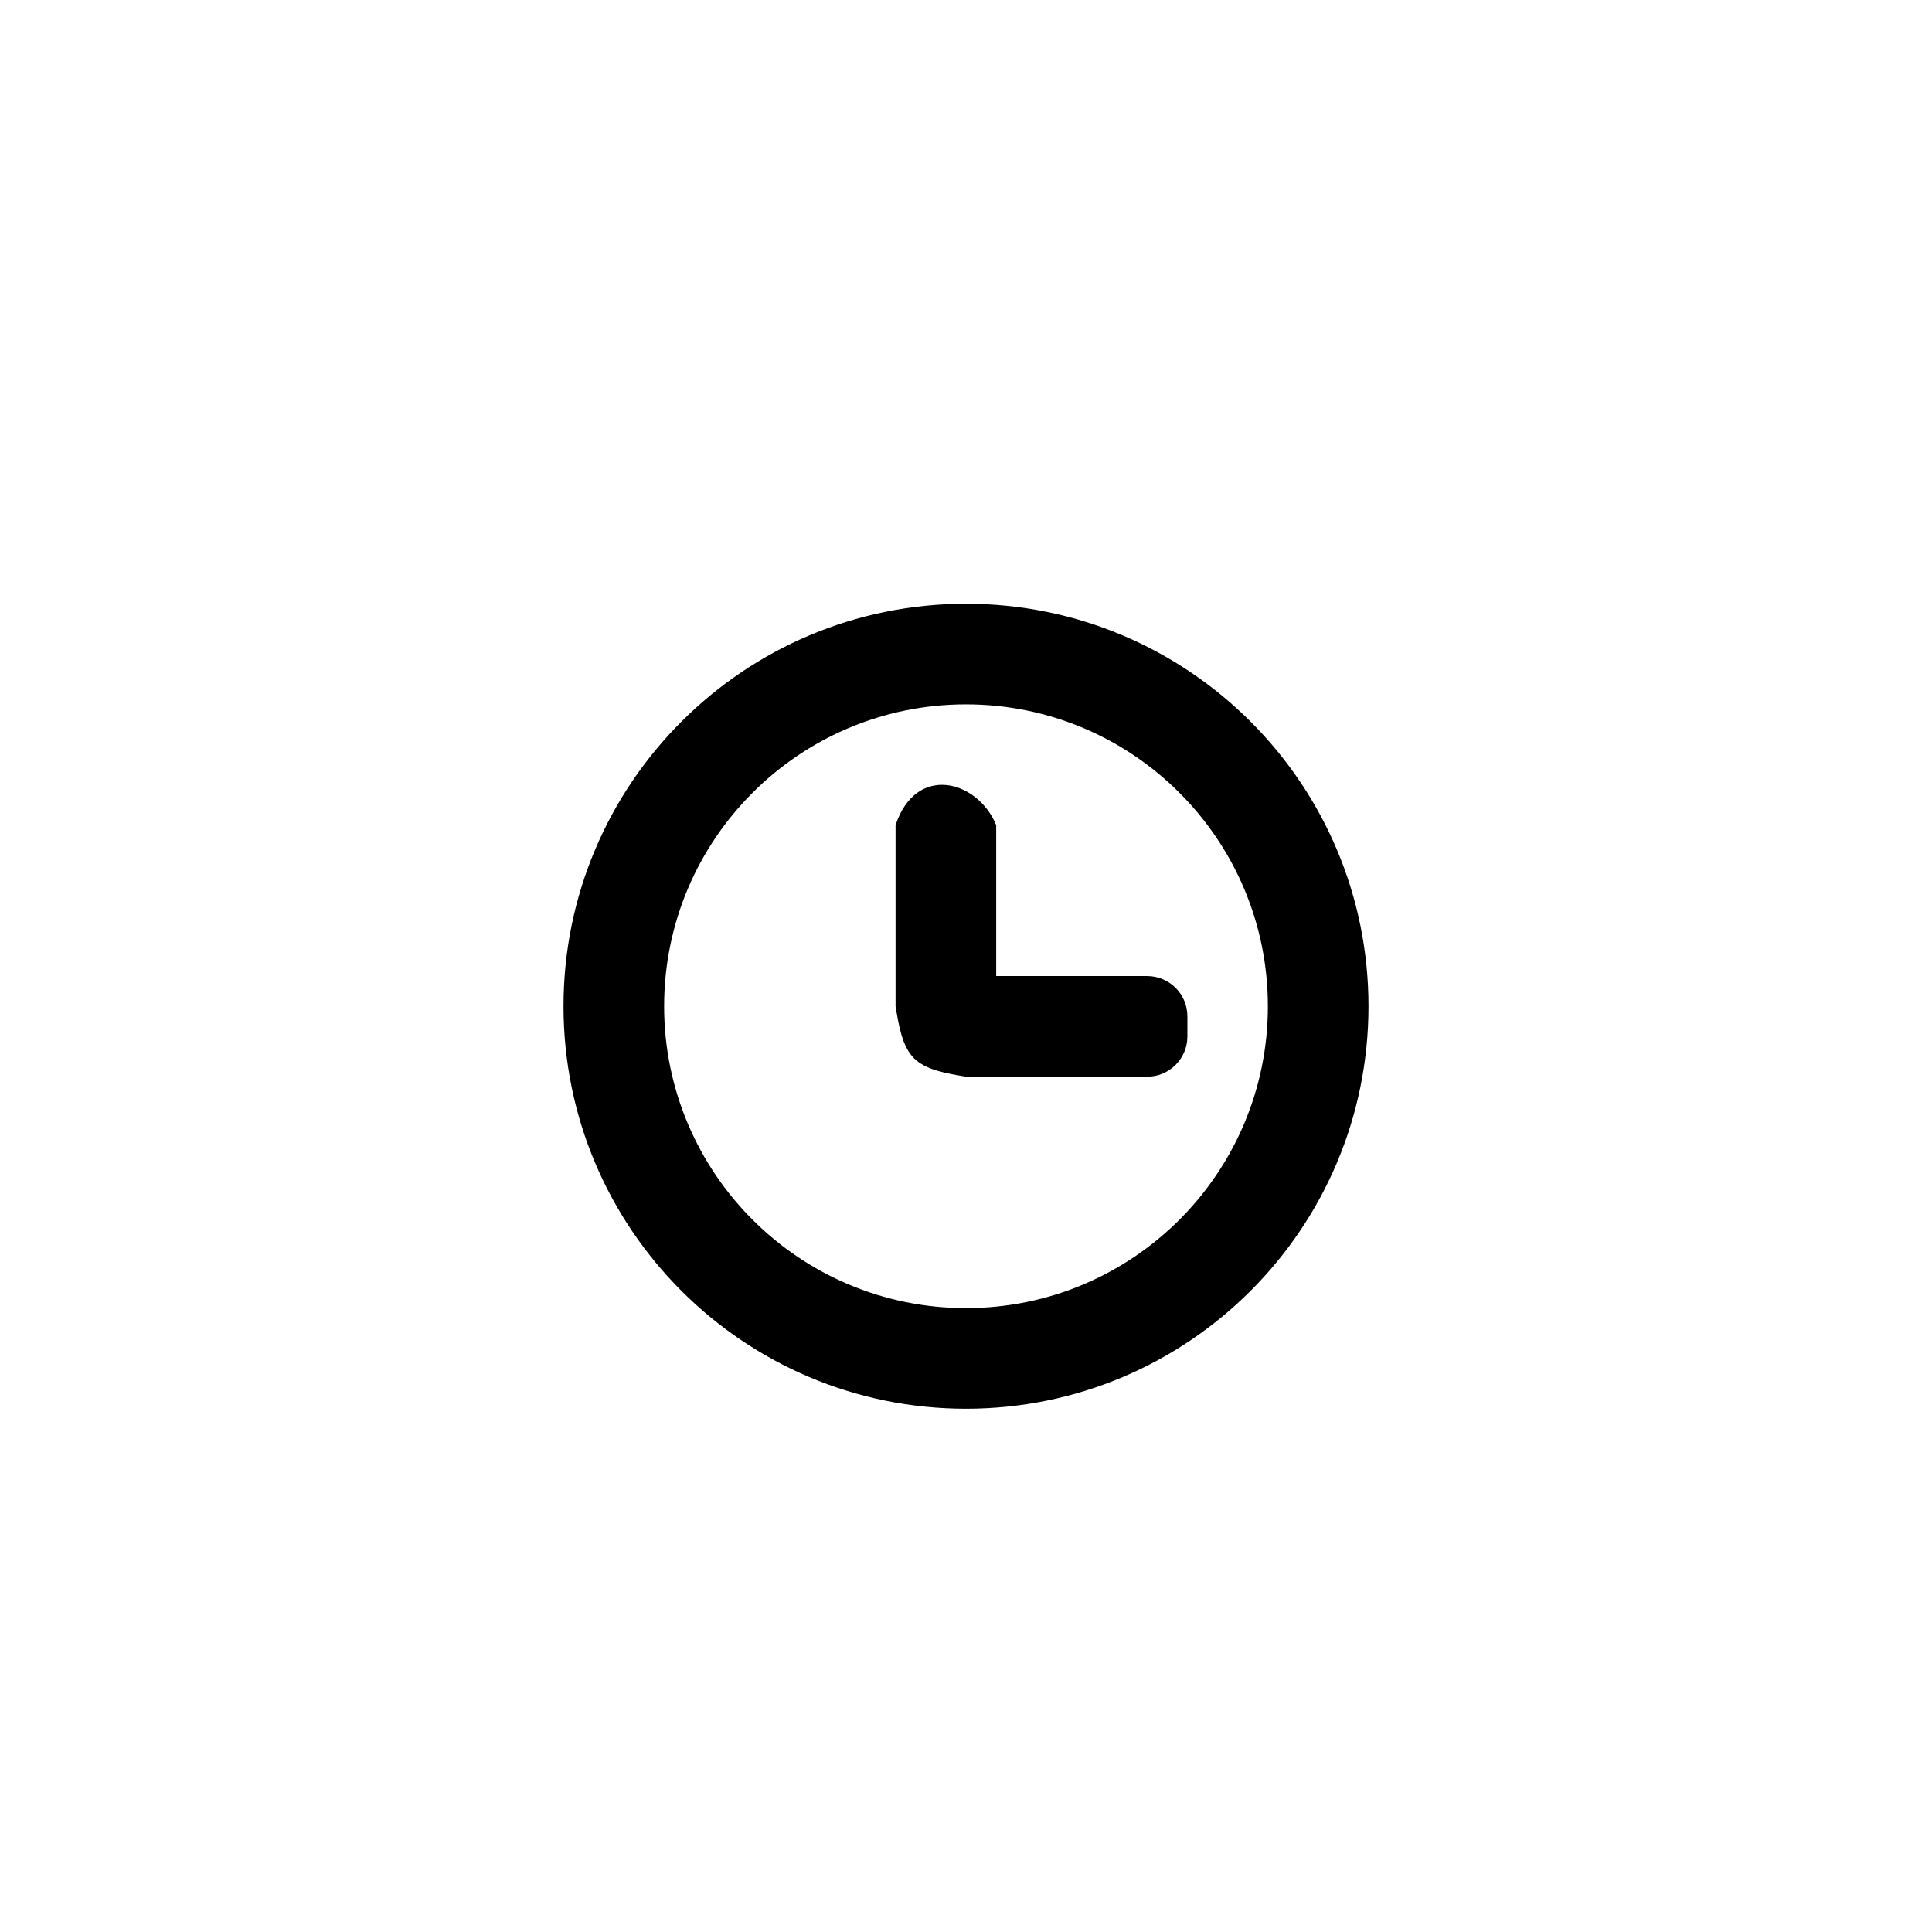<?xml version="1.0" encoding="UTF-8" standalone="no"?>
<svg
   xmlns:dc="http://purl.org/dc/elements/1.1/"
   xmlns:cc="http://creativecommons.org/ns#"
   xmlns:rdf="http://www.w3.org/1999/02/22-rdf-syntax-ns#"
   xmlns:svg="http://www.w3.org/2000/svg"
   xmlns="http://www.w3.org/2000/svg"
   xmlns:sodipodi="http://sodipodi.sourceforge.net/DTD/sodipodi-0.dtd"
   xmlns:inkscape="http://www.inkscape.org/namespaces/inkscape"
   version="1.1"
   width="76"
   height="76"
   viewBox="0 0 76.00 76.00"
   enable-background="new 0 0 76.00 76.00"
   xml:space="preserve"
   id="svg2"
   inkscape:version="0.48.4 r9939"
   sodipodi:docname="appbar.clock.svg"
   inkscape:export-filename="C:\Users\Nico\Documents\GitHub\INFO-F308-Projet_d_informatique_3-Project-201415\video\autres\appbar.clock.png"
   inkscape:export-xdpi="1278.9474"
   inkscape:export-ydpi="1278.9474"><defs
   id="defs8" /><sodipodi:namedview
   pagecolor="#ffffff"
   bordercolor="#666666"
   borderopacity="1"
   objecttolerance="10"
   gridtolerance="10"
   guidetolerance="10"
   inkscape:pageopacity="0"
   inkscape:pageshadow="2"
   inkscape:window-width="640"
   inkscape:window-height="502"
   id="namedview6"
   showgrid="false"
   inkscape:zoom="3.1052632"
   inkscape:cx="38"
   inkscape:cy="38"
   inkscape:window-x="0"
   inkscape:window-y="0"
   inkscape:window-maximized="0"
   inkscape:current-layer="svg2" />
	<path
   d="m 38,23.75 c 8.745,0 15.833,7.089 15.833,15.833 0,8.745 -7.089,15.833 -15.833,15.833 -8.745,0 -15.833,-7.089 -15.833,-15.833 C 22.167,30.839 29.256,23.75 38,23.75 z m 0,3.958 c -6.558,0 -11.875,5.317 -11.875,11.875 0,6.558 5.317,11.875 11.875,11.875 6.558,0 11.875,-5.317 11.875,-11.875 0,-6.558 -5.317,-11.875 -11.875,-11.875 z m 1.188,4.75 0,5.938 5.938,0 c 0.874,0 1.583,0.709 1.583,1.583 l 0,0.792 c 0,0.875 -0.709,1.583 -1.583,1.583 l -7.125,0 C 37.208,42.222 36.417,42.09 35.955,41.629 35.493,41.167 35.361,40.375 35.229,39.583 l 0,-7.125 c 0.807,-2.429 3.233,-1.771 3.958,0 z"
   id="path4"
   inkscape:connector-curvature="0"
   style="fill:#000000;fill-opacity:1;stroke-width:0.2;stroke-linejoin:round"
   sodipodi:nodetypes="ssssssssssccssssccccc" />
</svg>